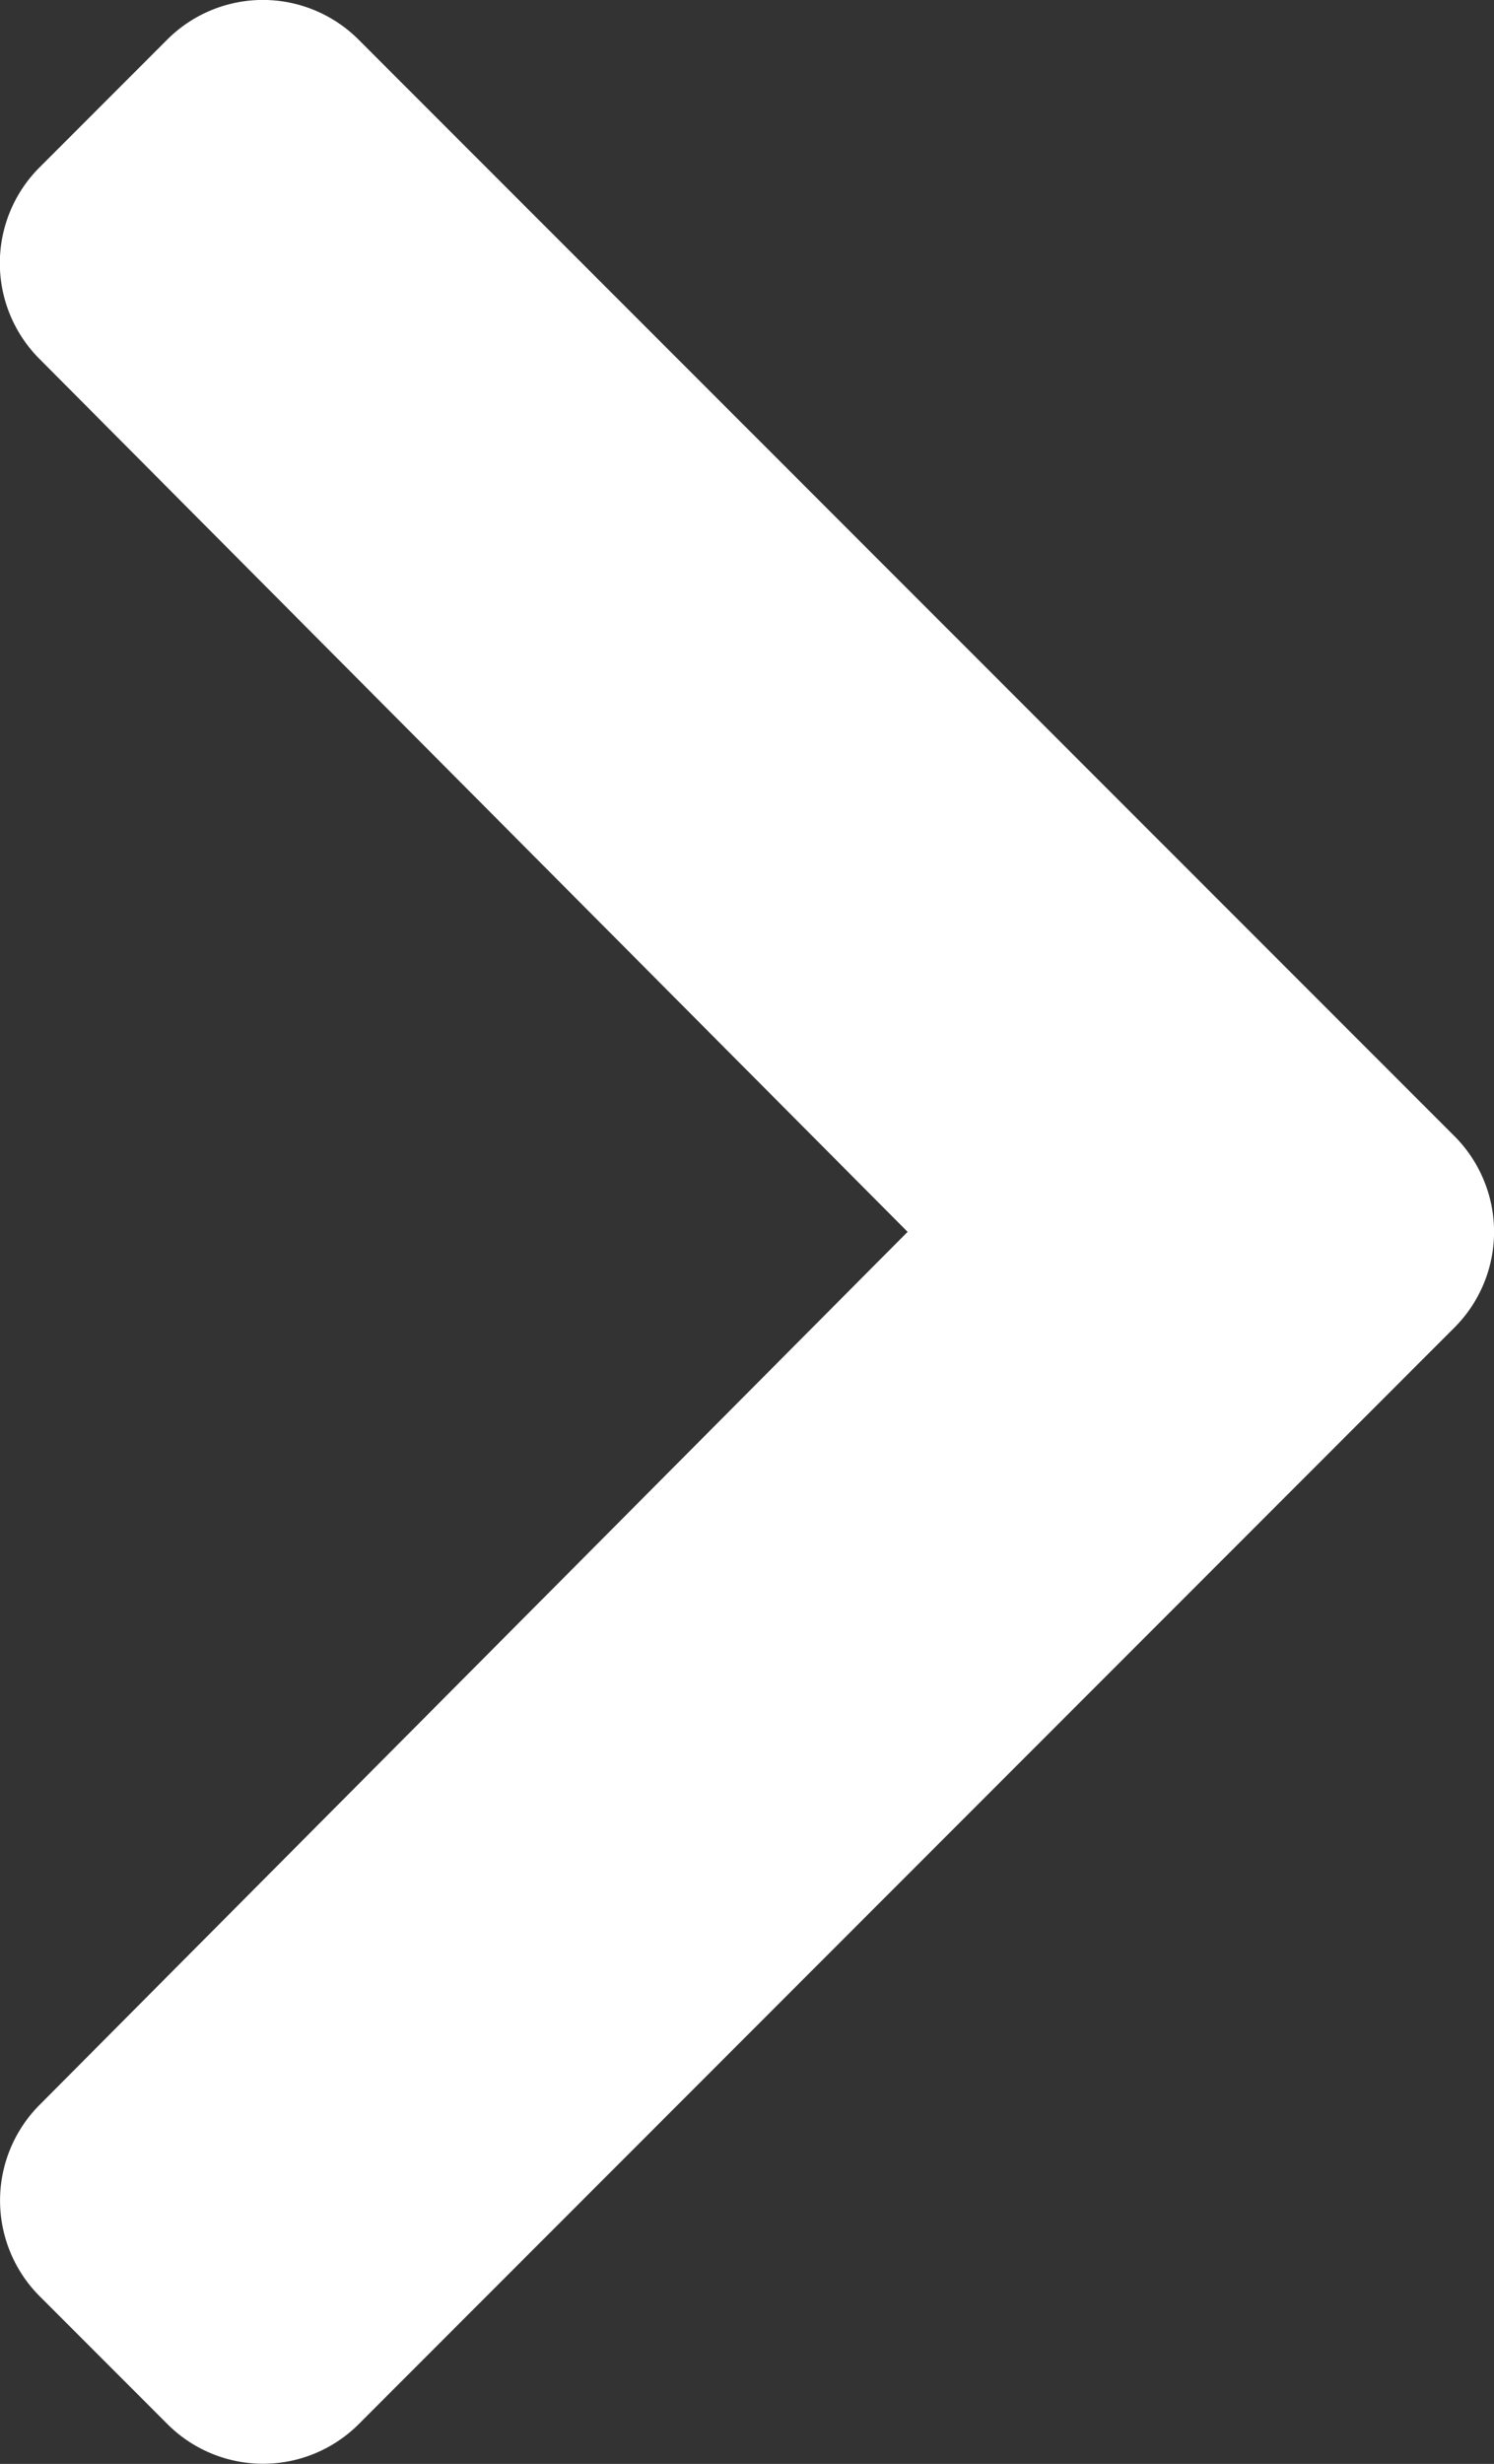 <svg xmlns="http://www.w3.org/2000/svg" width="7.246" height="11.941" viewBox="0 0 7.246 11.941"><rect x="0" y="0" width="7.246" height="11.941" fill="#333333" stroke="none"/><defs><style>.cls-1{fill:#fff}</style></defs><path id="Icon_awesome-chevron-right" d="M7.806,7.464,2.492,12.778a.656.656,0,0,1-.928,0l-.62-.62a.656.656,0,0,1,0-.927L5.154,7,.943,2.769a.656.656,0,0,1,0-.927l.62-.62a.656.656,0,0,1,.928,0L7.806,6.536a.656.656,0,0,1,0,.928Z" class="cls-1" data-name="Icon awesome-chevron-right" transform="translate(-0.752 -1.03)"/></svg>